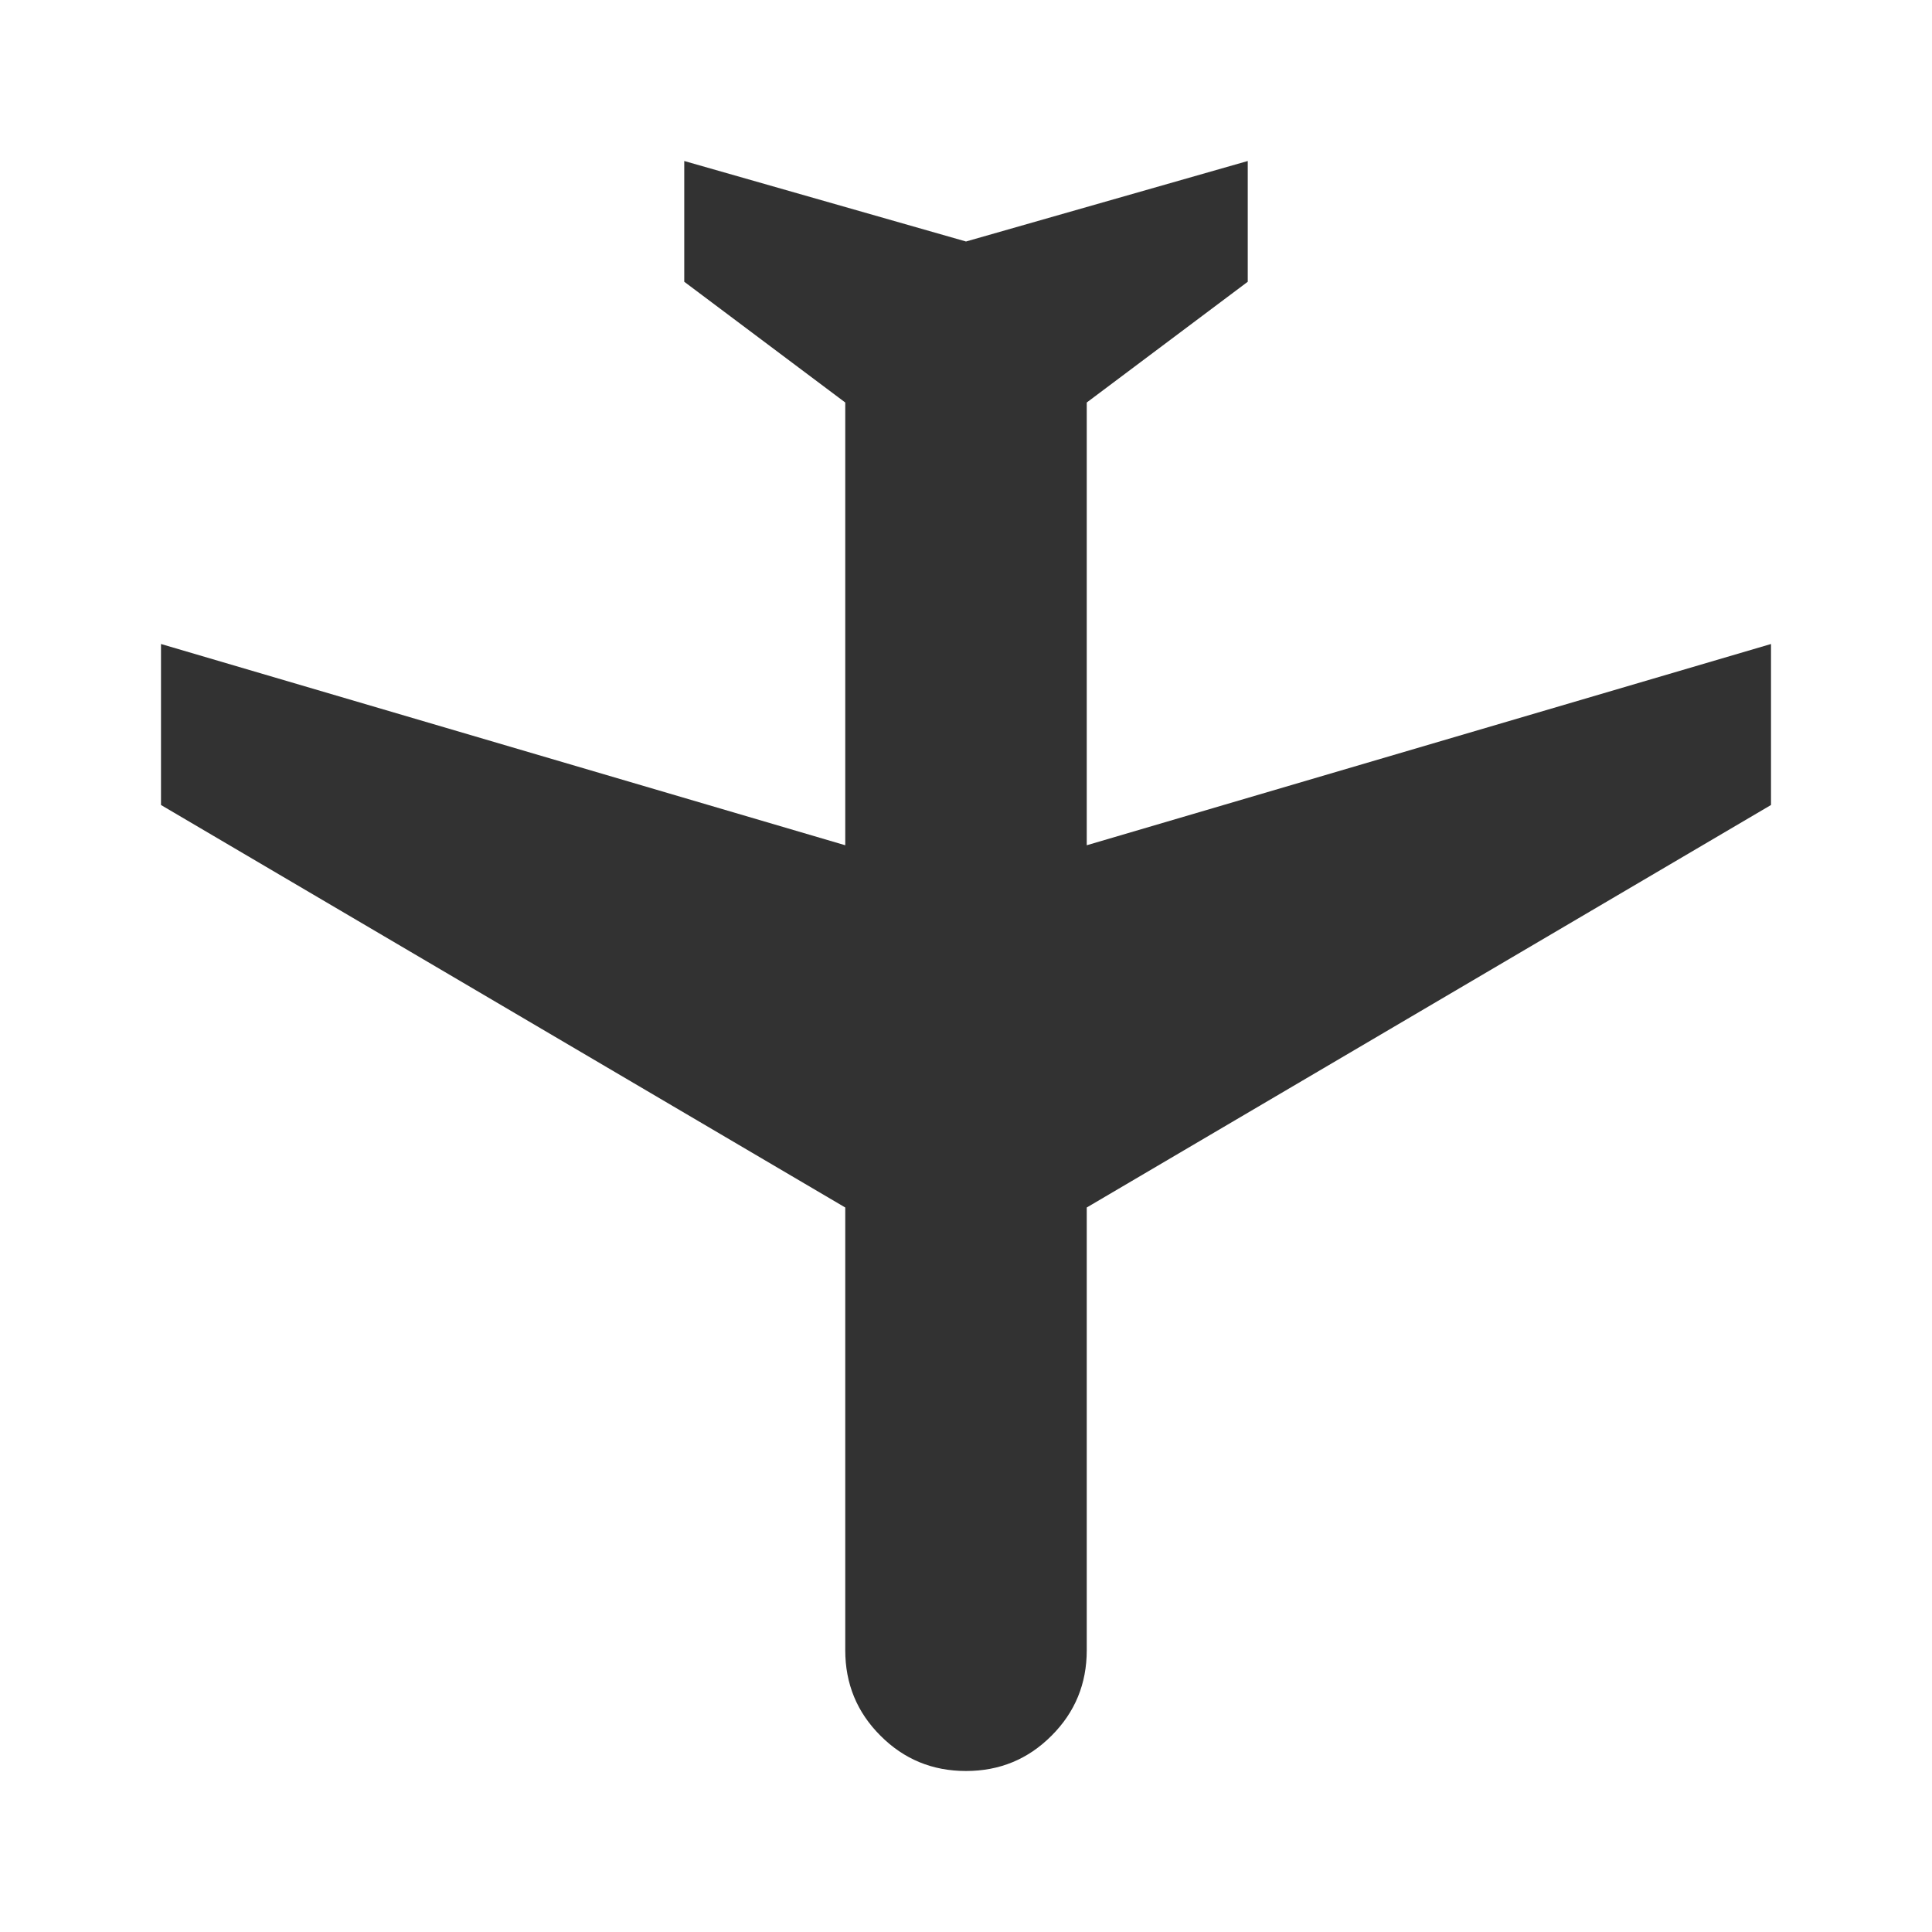 <svg width="24" height="24" viewBox="0 0 24 24" fill="none" xmlns="http://www.w3.org/2000/svg">
<g clip-path="url(#clip0_10513_11117)">
<path d="M15.5 2L15.5 3.5L13.5 5L13.5 10.5L22 8L22 10L13.5 15L13.5 20.5C13.5 20.917 13.354 21.271 13.062 21.562C12.771 21.854 12.417 22 12 22C11.583 22 11.229 21.854 10.938 21.562C10.646 21.271 10.5 20.917 10.5 20.5L10.5 15L2 10L2 8L10.5 10.5L10.5 5L8.5 3.5L8.5 2L12 3L15.5 2Z" fill="#323232"/>
</g>
<defs>
<clipPath id="clip0_10513_11117">
<rect width="24" height="24" fill="white"/>
</clipPath>
</defs>
</svg>
